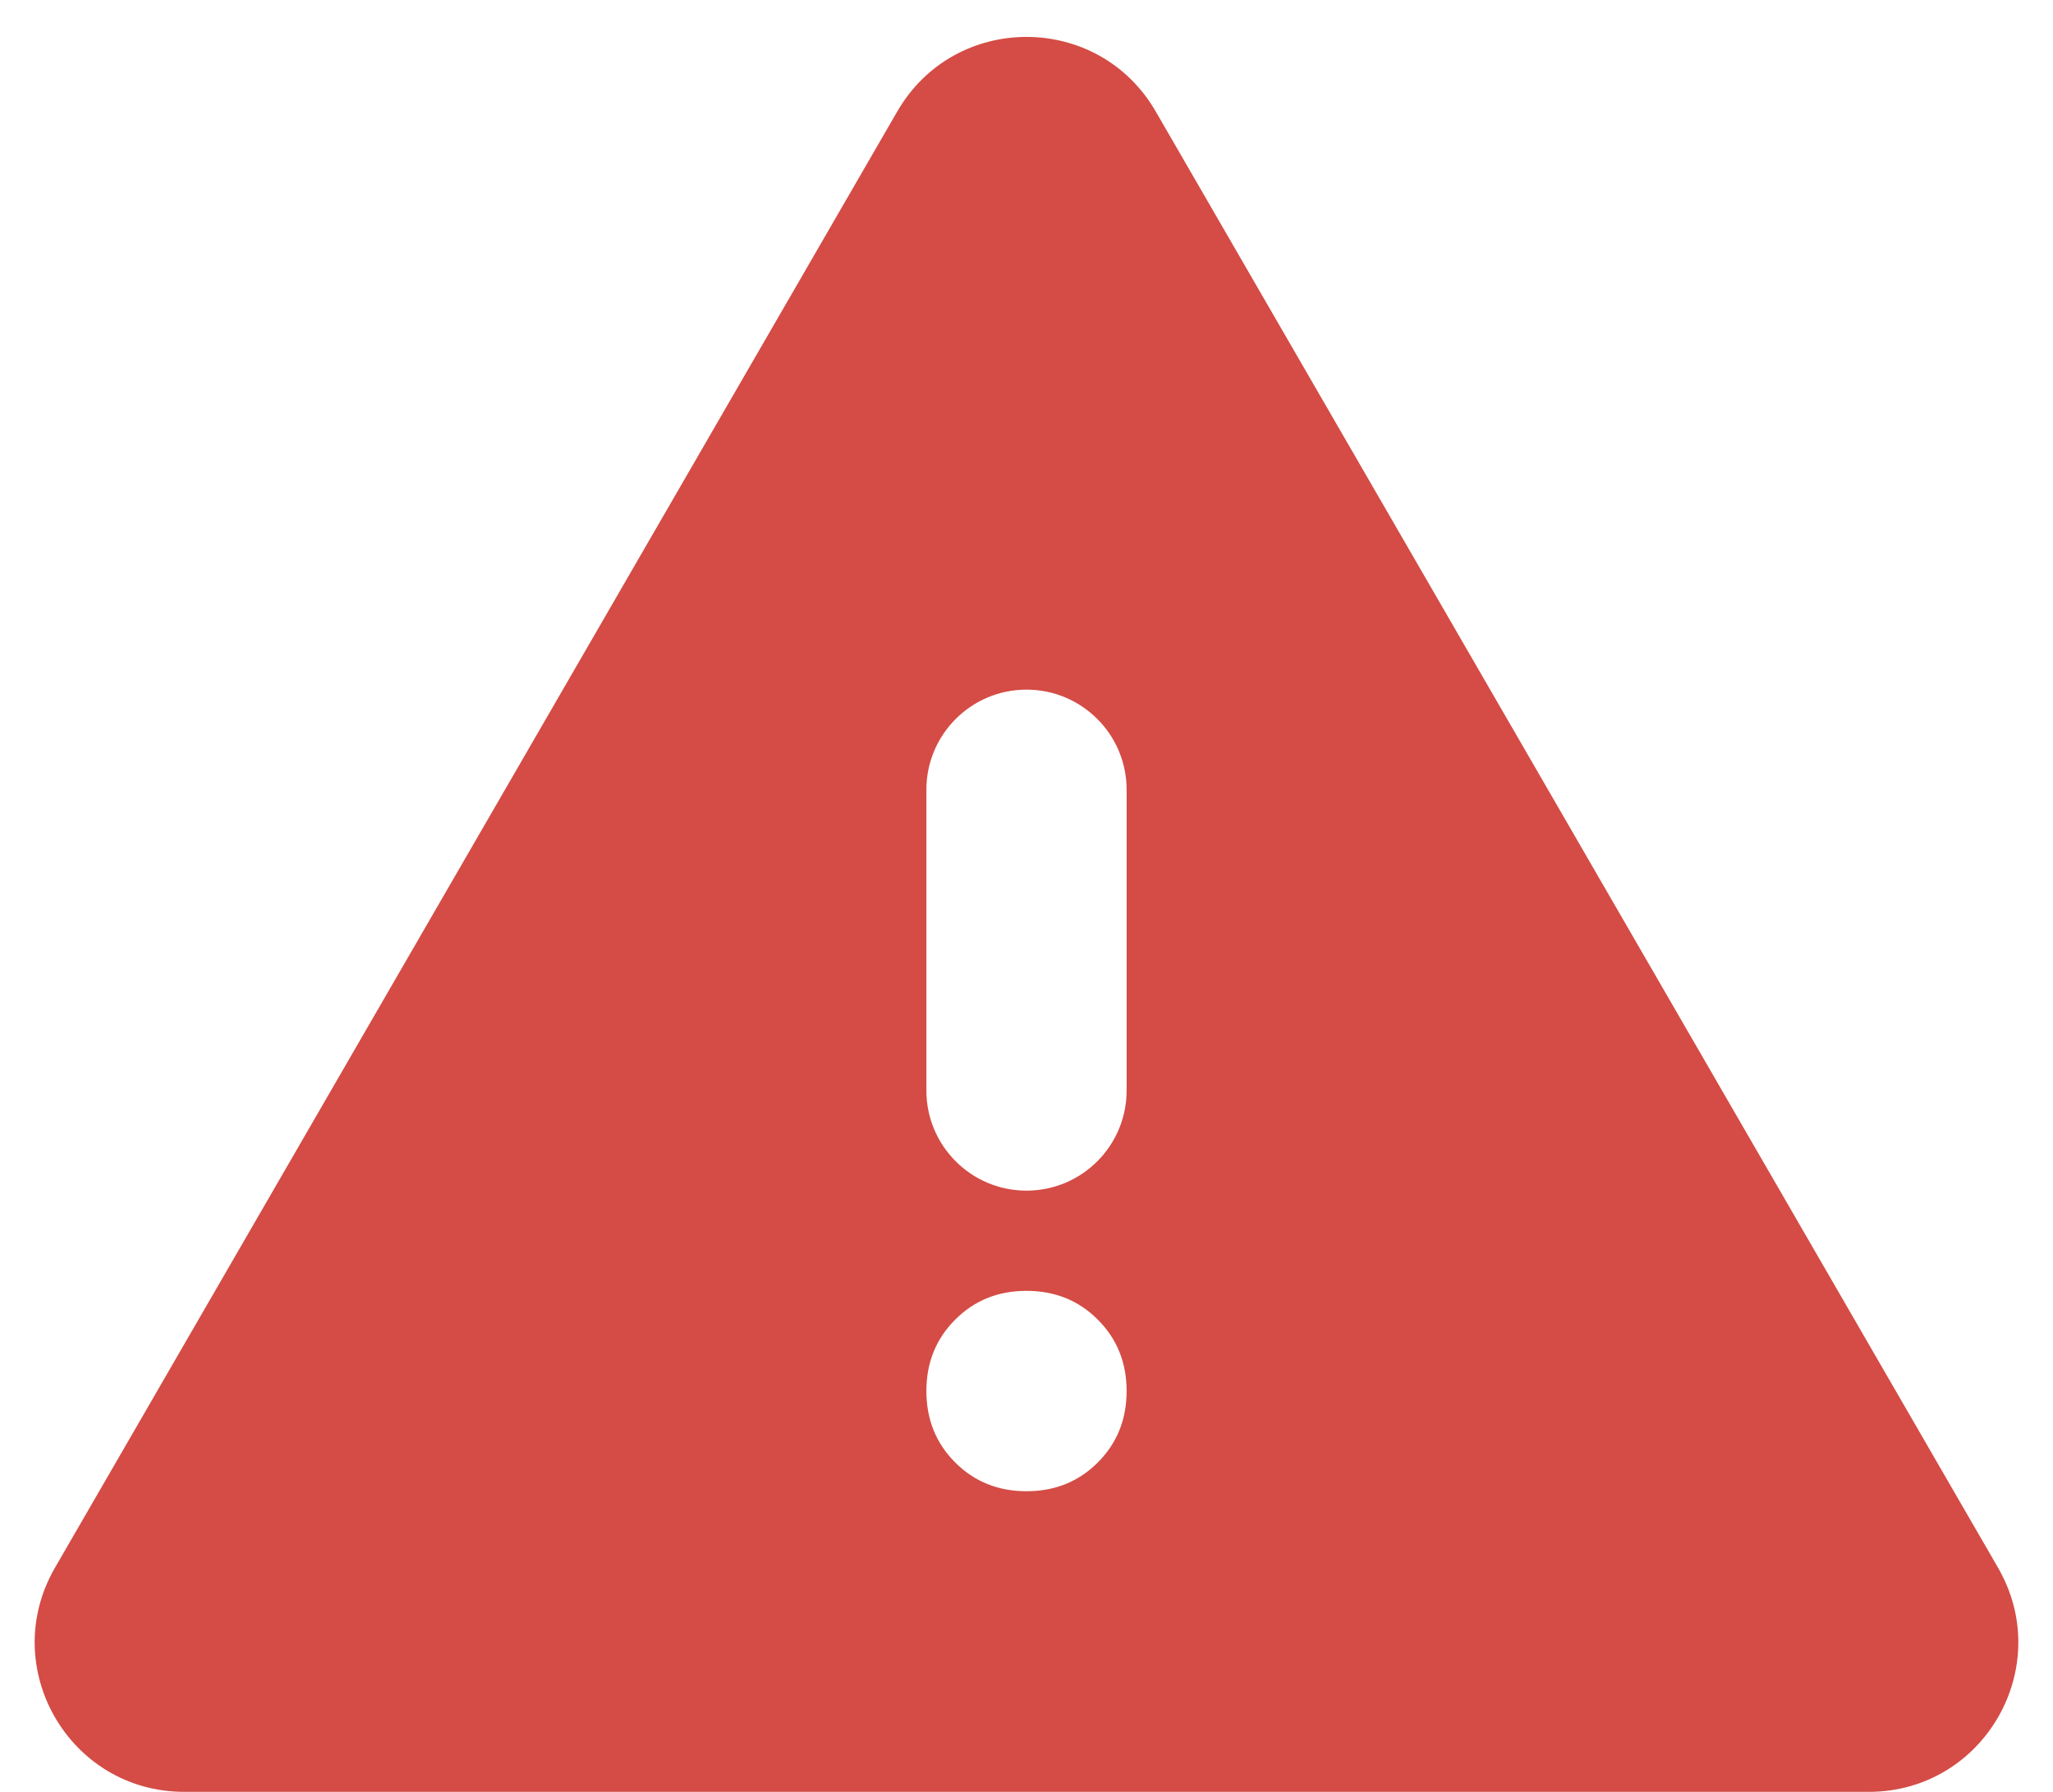 <svg width="100%" height="100%" viewBox="0 0 55 48" fill="none" xmlns="http://www.w3.org/2000/svg">
<path d="M4.935 48C1.854 48 -0.07 44.664 1.472 41.997L24.038 2.986C25.578 0.323 29.422 0.323 30.962 2.986L53.528 41.997C55.07 44.664 53.146 48 50.065 48H4.935ZM27.5 39.947C28.26 39.947 28.897 39.69 29.411 39.176C29.925 38.661 30.182 38.024 30.182 37.263C30.182 36.503 29.925 35.865 29.411 35.351C28.897 34.836 28.26 34.579 27.5 34.579C26.74 34.579 26.103 34.836 25.589 35.351C25.075 35.865 24.818 36.503 24.818 37.263C24.818 38.024 25.075 38.661 25.589 39.176C26.103 39.69 26.74 39.947 27.5 39.947ZM24.818 29.213C24.818 30.694 26.019 31.895 27.5 31.895C28.981 31.895 30.182 30.694 30.182 29.213V21.155C30.182 19.674 28.981 18.474 27.5 18.474C26.019 18.474 24.818 19.674 24.818 21.155V29.213Z" fill="#D44C45"/>
</svg>
